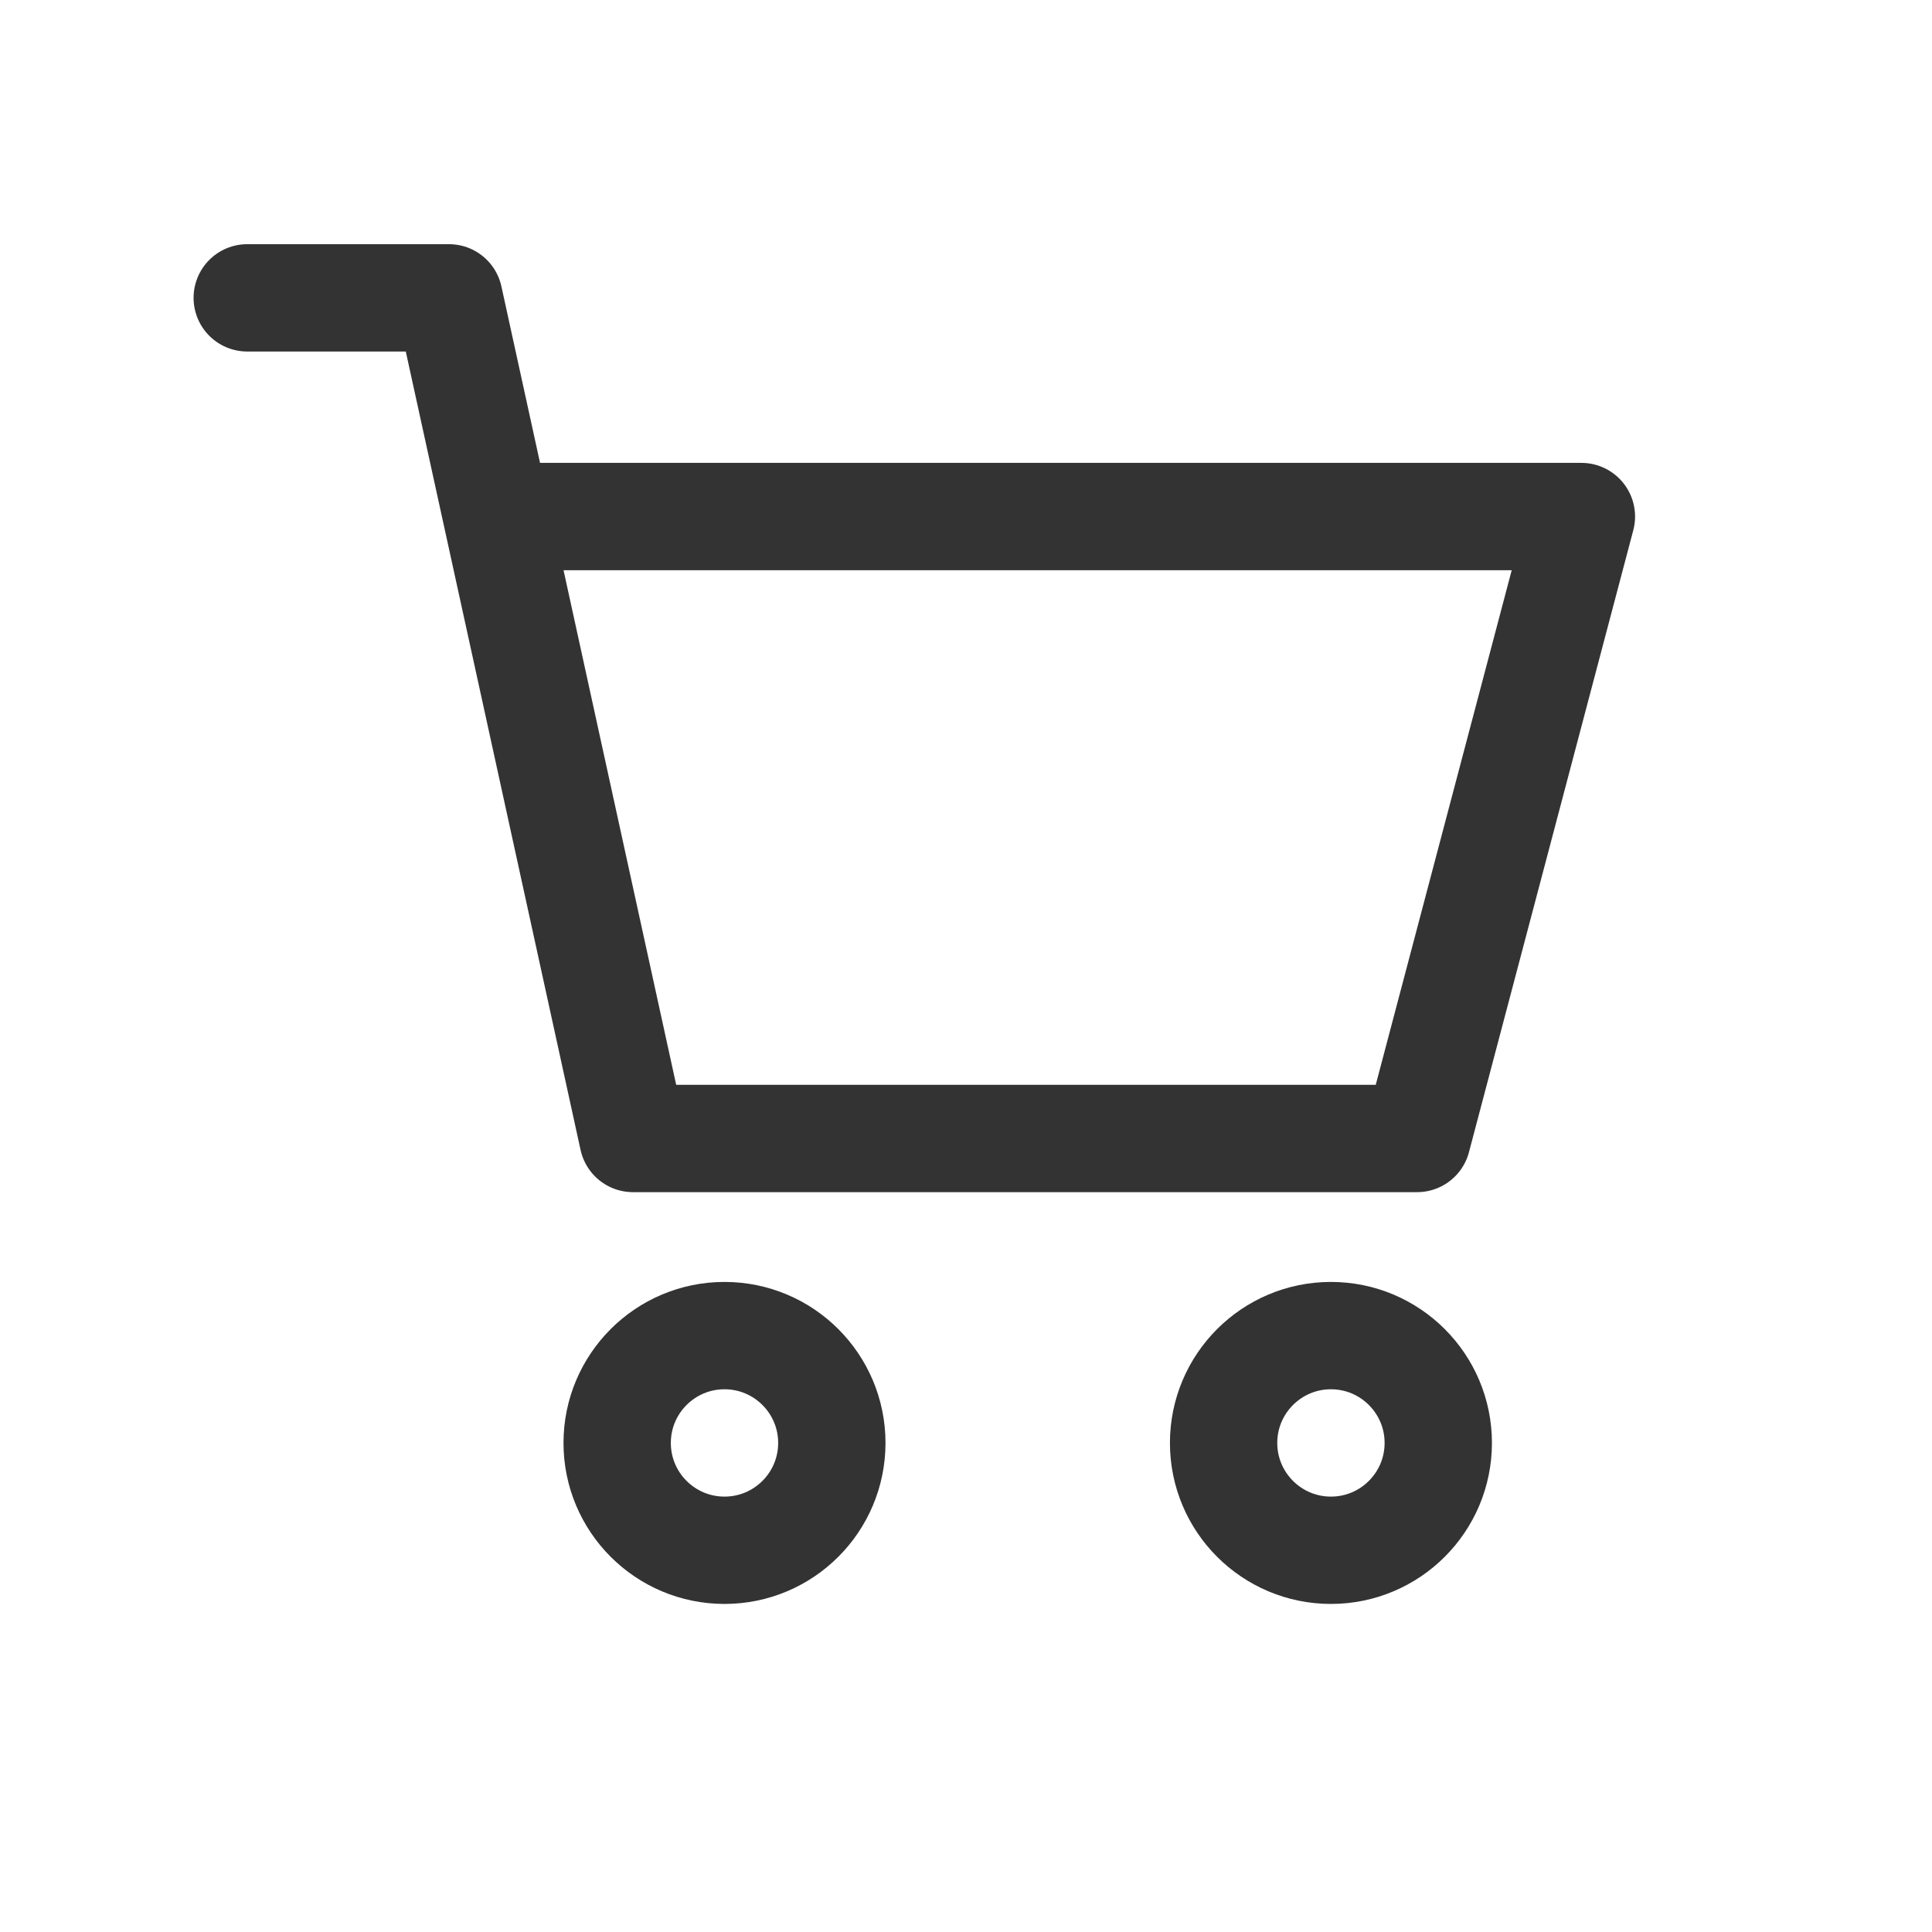 <svg xmlns="http://www.w3.org/2000/svg" width="36" height="36" viewBox="0 0 36 36">
    <g fill="none" fill-rule="evenodd">
        <g>
            <g>
                <g>
                    <g>
                        <g>
                            <path d="M0 0H36V36H0z" transform="translate(-1314 -398) translate(100 246) translate(0 142) translate(1214 10) matrix(-1 0 0 1 36 0)"/>
                            <path stroke="#333" stroke-linecap="round" stroke-linejoin="round" stroke-width="2" d="M31.393 5.55L27.634 5.55 24.205 21.214 9.595 21.214 6.533 9.625 26.364 9.625" transform="translate(-1314 -398) translate(100 246) translate(0 142) translate(1214 10) matrix(-1 0 0 1 36 0)"/>
                            <path stroke="#333" stroke-width="2" d="M11.2 28.887c-1.104 0-2-.895-2-2 0-1.104.896-2 2-2s2 .896 2 2c0 1.105-.896 2-2 2zM24.5 26.887c0 1.105-.896 2-2 2s-2-.895-2-2c0-1.104.896-2 2-2s2 .896 2 2" transform="translate(-1314 -398) translate(100 246) translate(0 142) translate(1214 10) matrix(-1 0 0 1 36 0)"/>
                        </g>
                    </g>
                </g>
            </g>
        </g>
    </g>
</svg>
